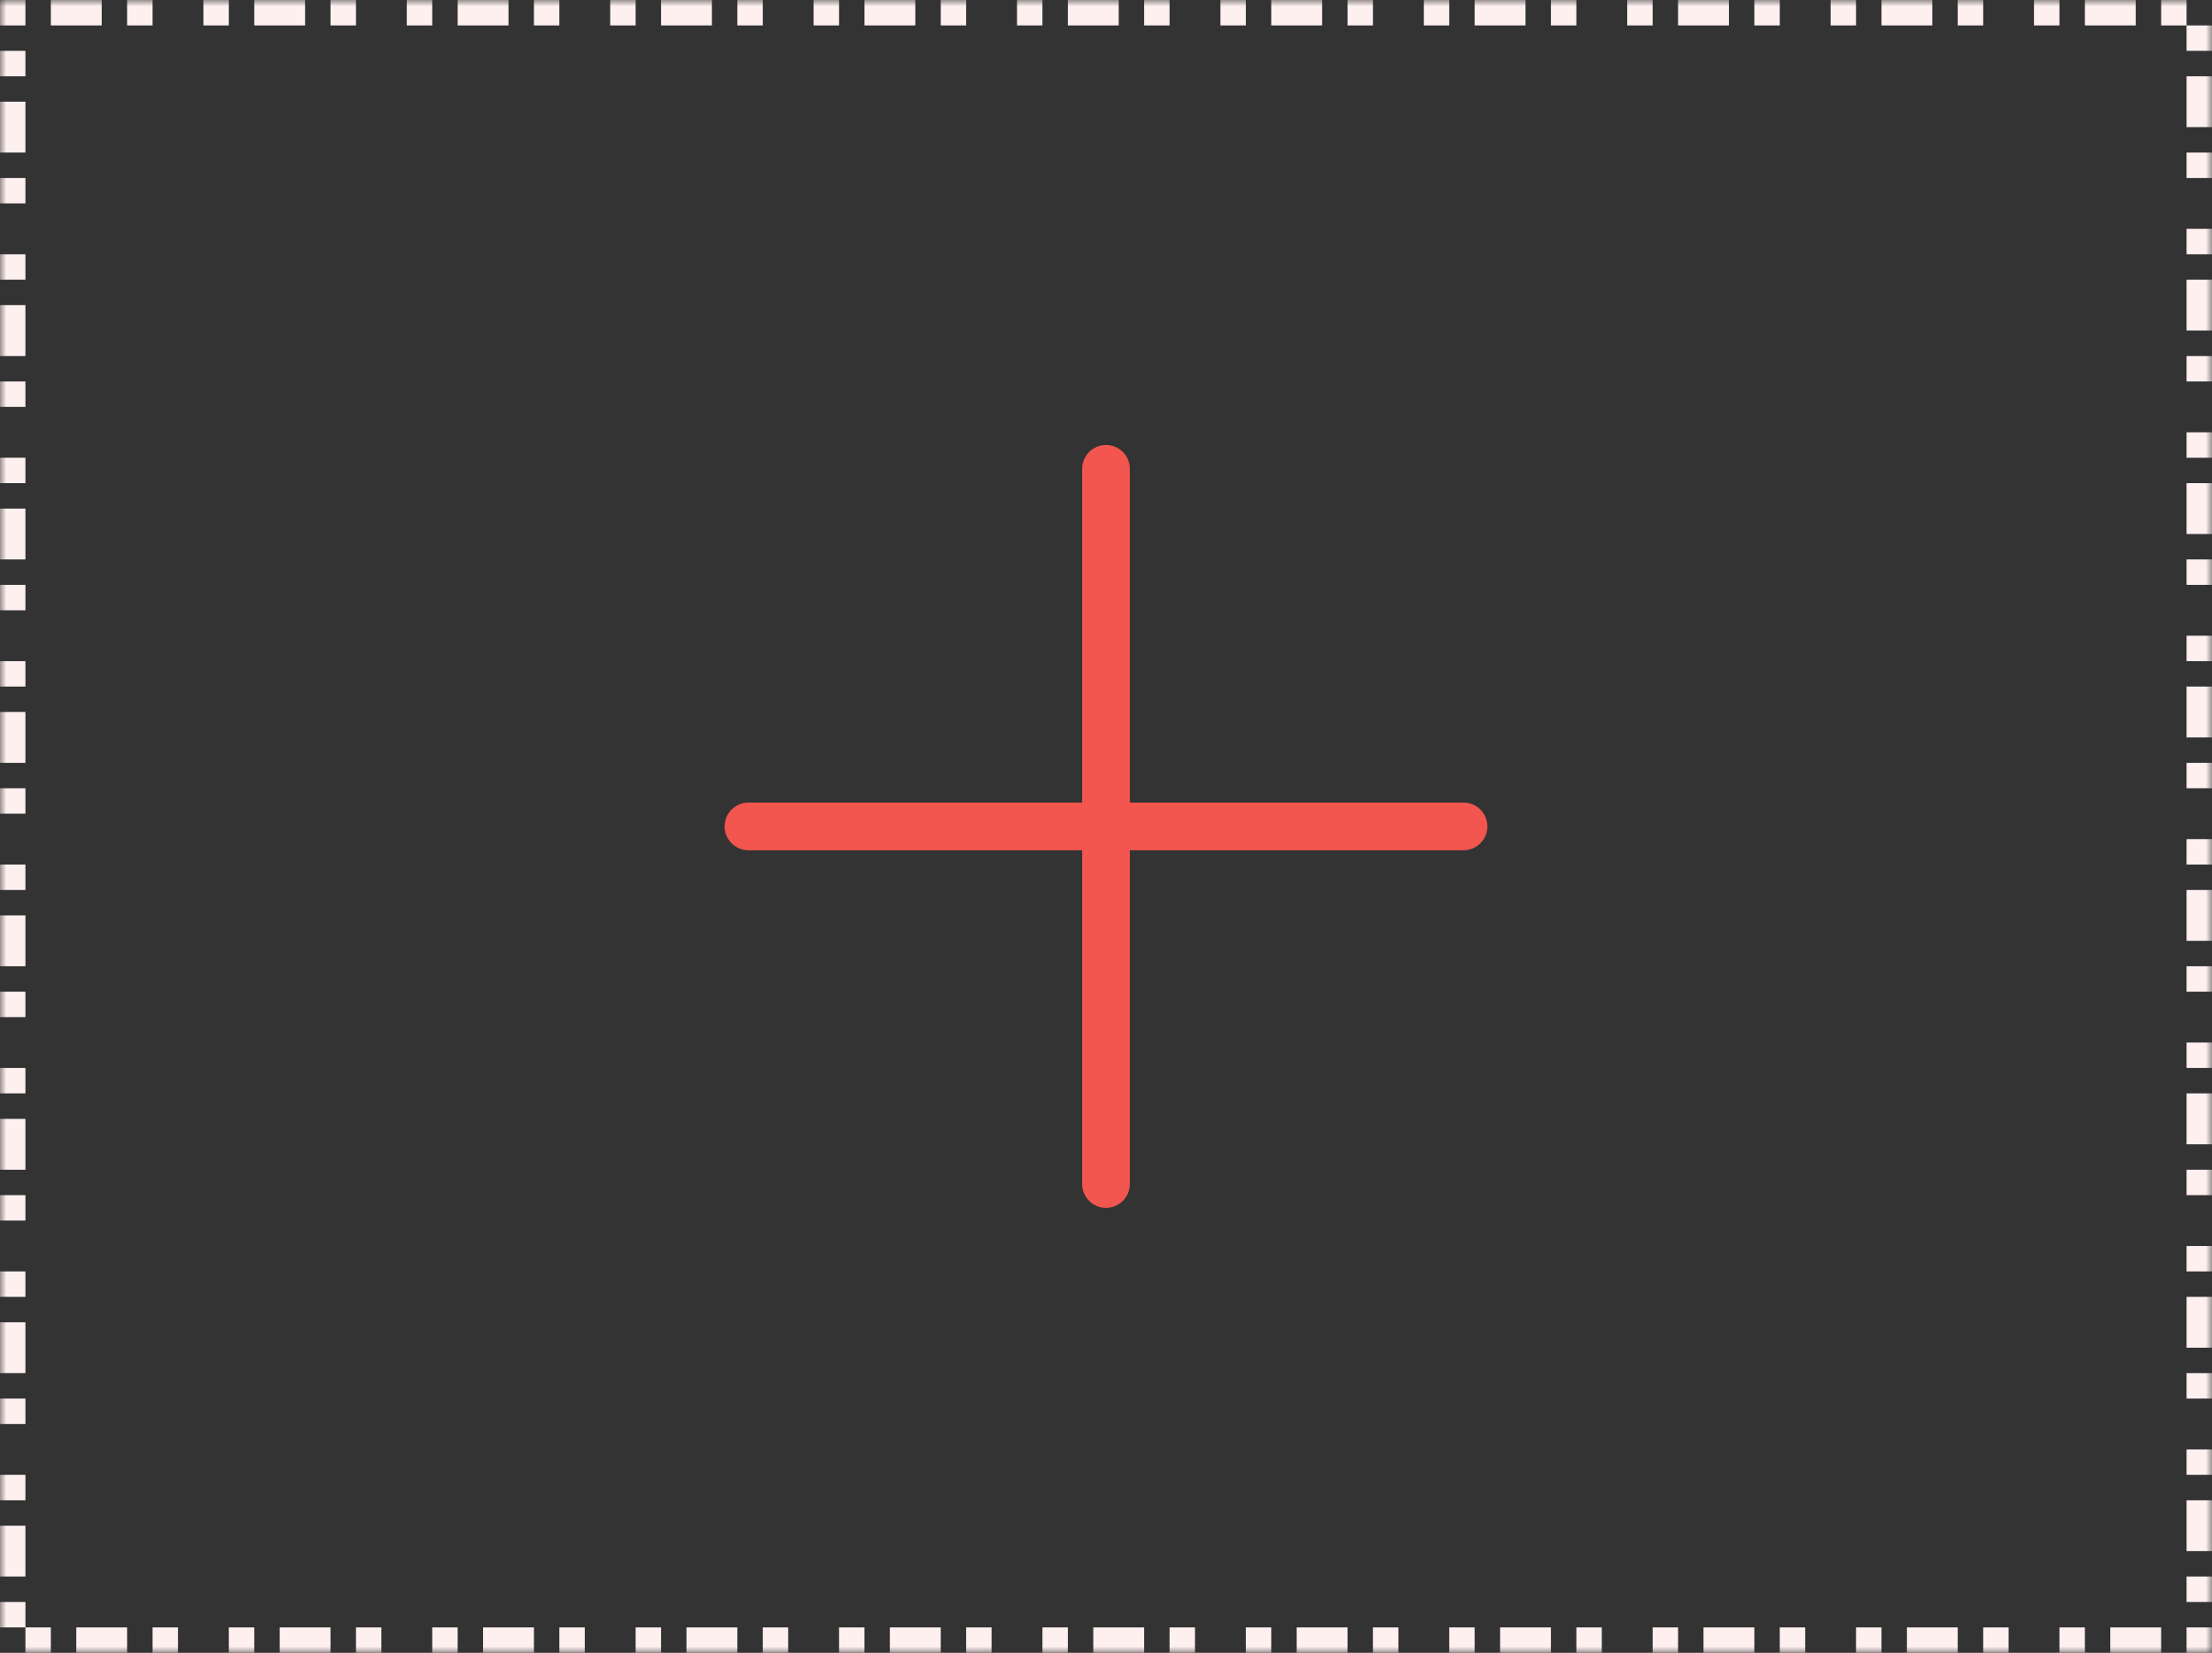 <?xml version="1.0" encoding="UTF-8"?>
<svg width="174px" height="130px" viewBox="0 0 174 130" version="1.1" xmlns="http://www.w3.org/2000/svg" xmlns:xlink="http://www.w3.org/1999/xlink">
    <rect x="0" y="0" width="174" height="130" fill="#333333" stroke="none"/>
    <!-- Generator: Sketch 46 (44423) - http://www.bohemiancoding.com/sketch -->
    <title>封面上传icon</title>
    <desc>Created with Sketch.</desc>
    <defs>
        <rect id="path-1" x="0" y="0" width="174" height="130"></rect>
        <mask id="mask-2" maskContentUnits="userSpaceOnUse" maskUnits="objectBoundingBox" x="0" y="0" width="174" height="130" fill="white">
            <use xlink:href="#path-1"></use>
        </mask>
    </defs>
    <g id="Page-1" stroke="none" stroke-width="1" fill="none" fill-rule="evenodd">
        <g id="上传视频-上传中" transform="translate(-658, -665)">
            <g id="设置-copy" transform="translate(402, 310)">
                <g id="封面上传icon" transform="translate(256, 355)">
                    <use id="Rectangle-3" stroke="#FFF0F0" mask="url(#mask-2)" stroke-width="4" stroke-linejoin="round" stroke-dasharray="2,2,4" xlink:href="#path-1"></use>
                    <g id="icon—添加封面" transform="translate(57, 35)" fill-rule="nonzero" fill="#F2564E">
                        <path d="M58.125,31.875 L31.875,31.875 L31.875,58.125 C31.875,59.161 31.036,60 30,60 C28.964,60 28.125,59.161 28.125,58.125 L28.125,31.875 L1.875,31.875 C0.839,31.875 1.26816328e-16,31.036 0,30 C-1.26816328e-16,28.964 0.839,28.125 1.875,28.125 L28.125,28.125 L28.125,1.875 C28.125,0.839 28.964,1.90224492e-16 30,0 C31.036,-1.90224492e-16 31.875,0.839 31.875,1.875 L31.875,28.125 L58.125,28.125 C59.161,28.125 60,28.964 60,30 C60,31.036 59.161,31.875 58.125,31.875 Z" id="Shape"></path>
                    </g>
                </g>
            </g>
        </g>
    </g>
</svg>